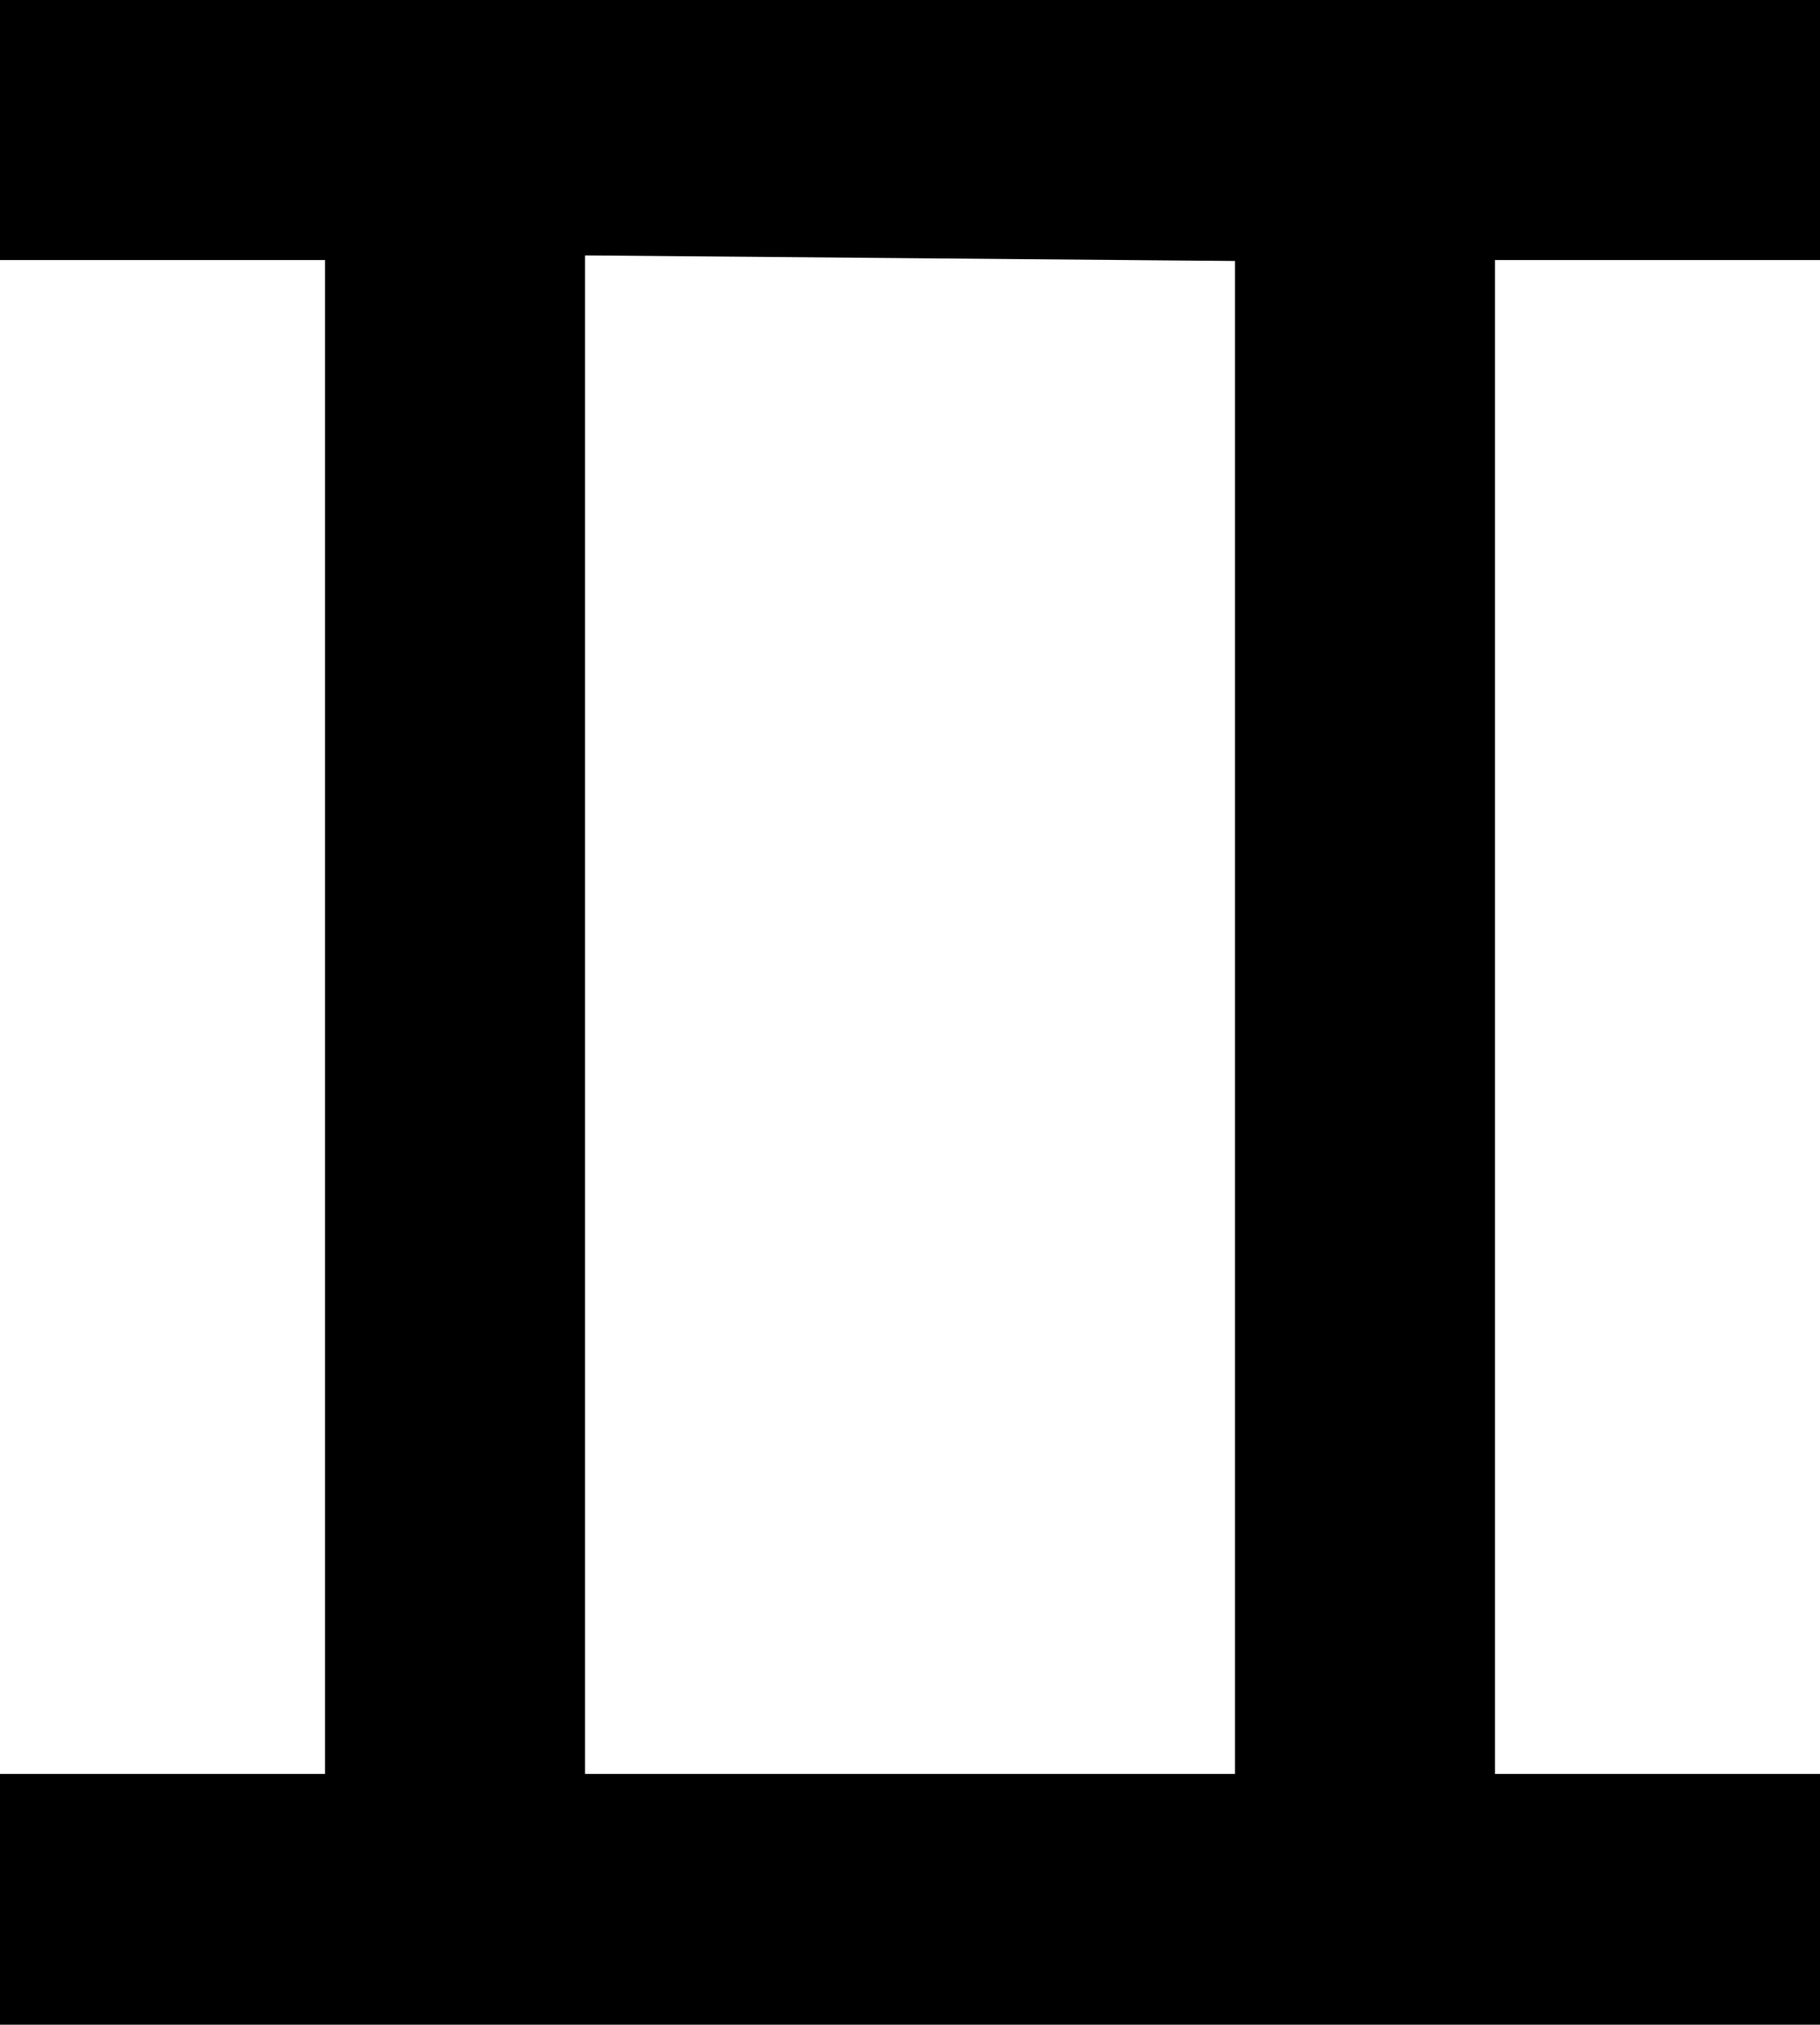<svg width="196" height="218" viewBox="0 0 196 218" fill="none" xmlns="http://www.w3.org/2000/svg">
<path d="M0 14V28H17.5H35V109.5V191H17.5H0V204.5V218H98H196V204.5V191H178.5H161V109.5V28H178.5H196V14V0H98H0V14ZM133 109.5V191H98H63V109.2V27.5L98 27.8L133 28.1V109.5Z" fill="black"/>
</svg>
